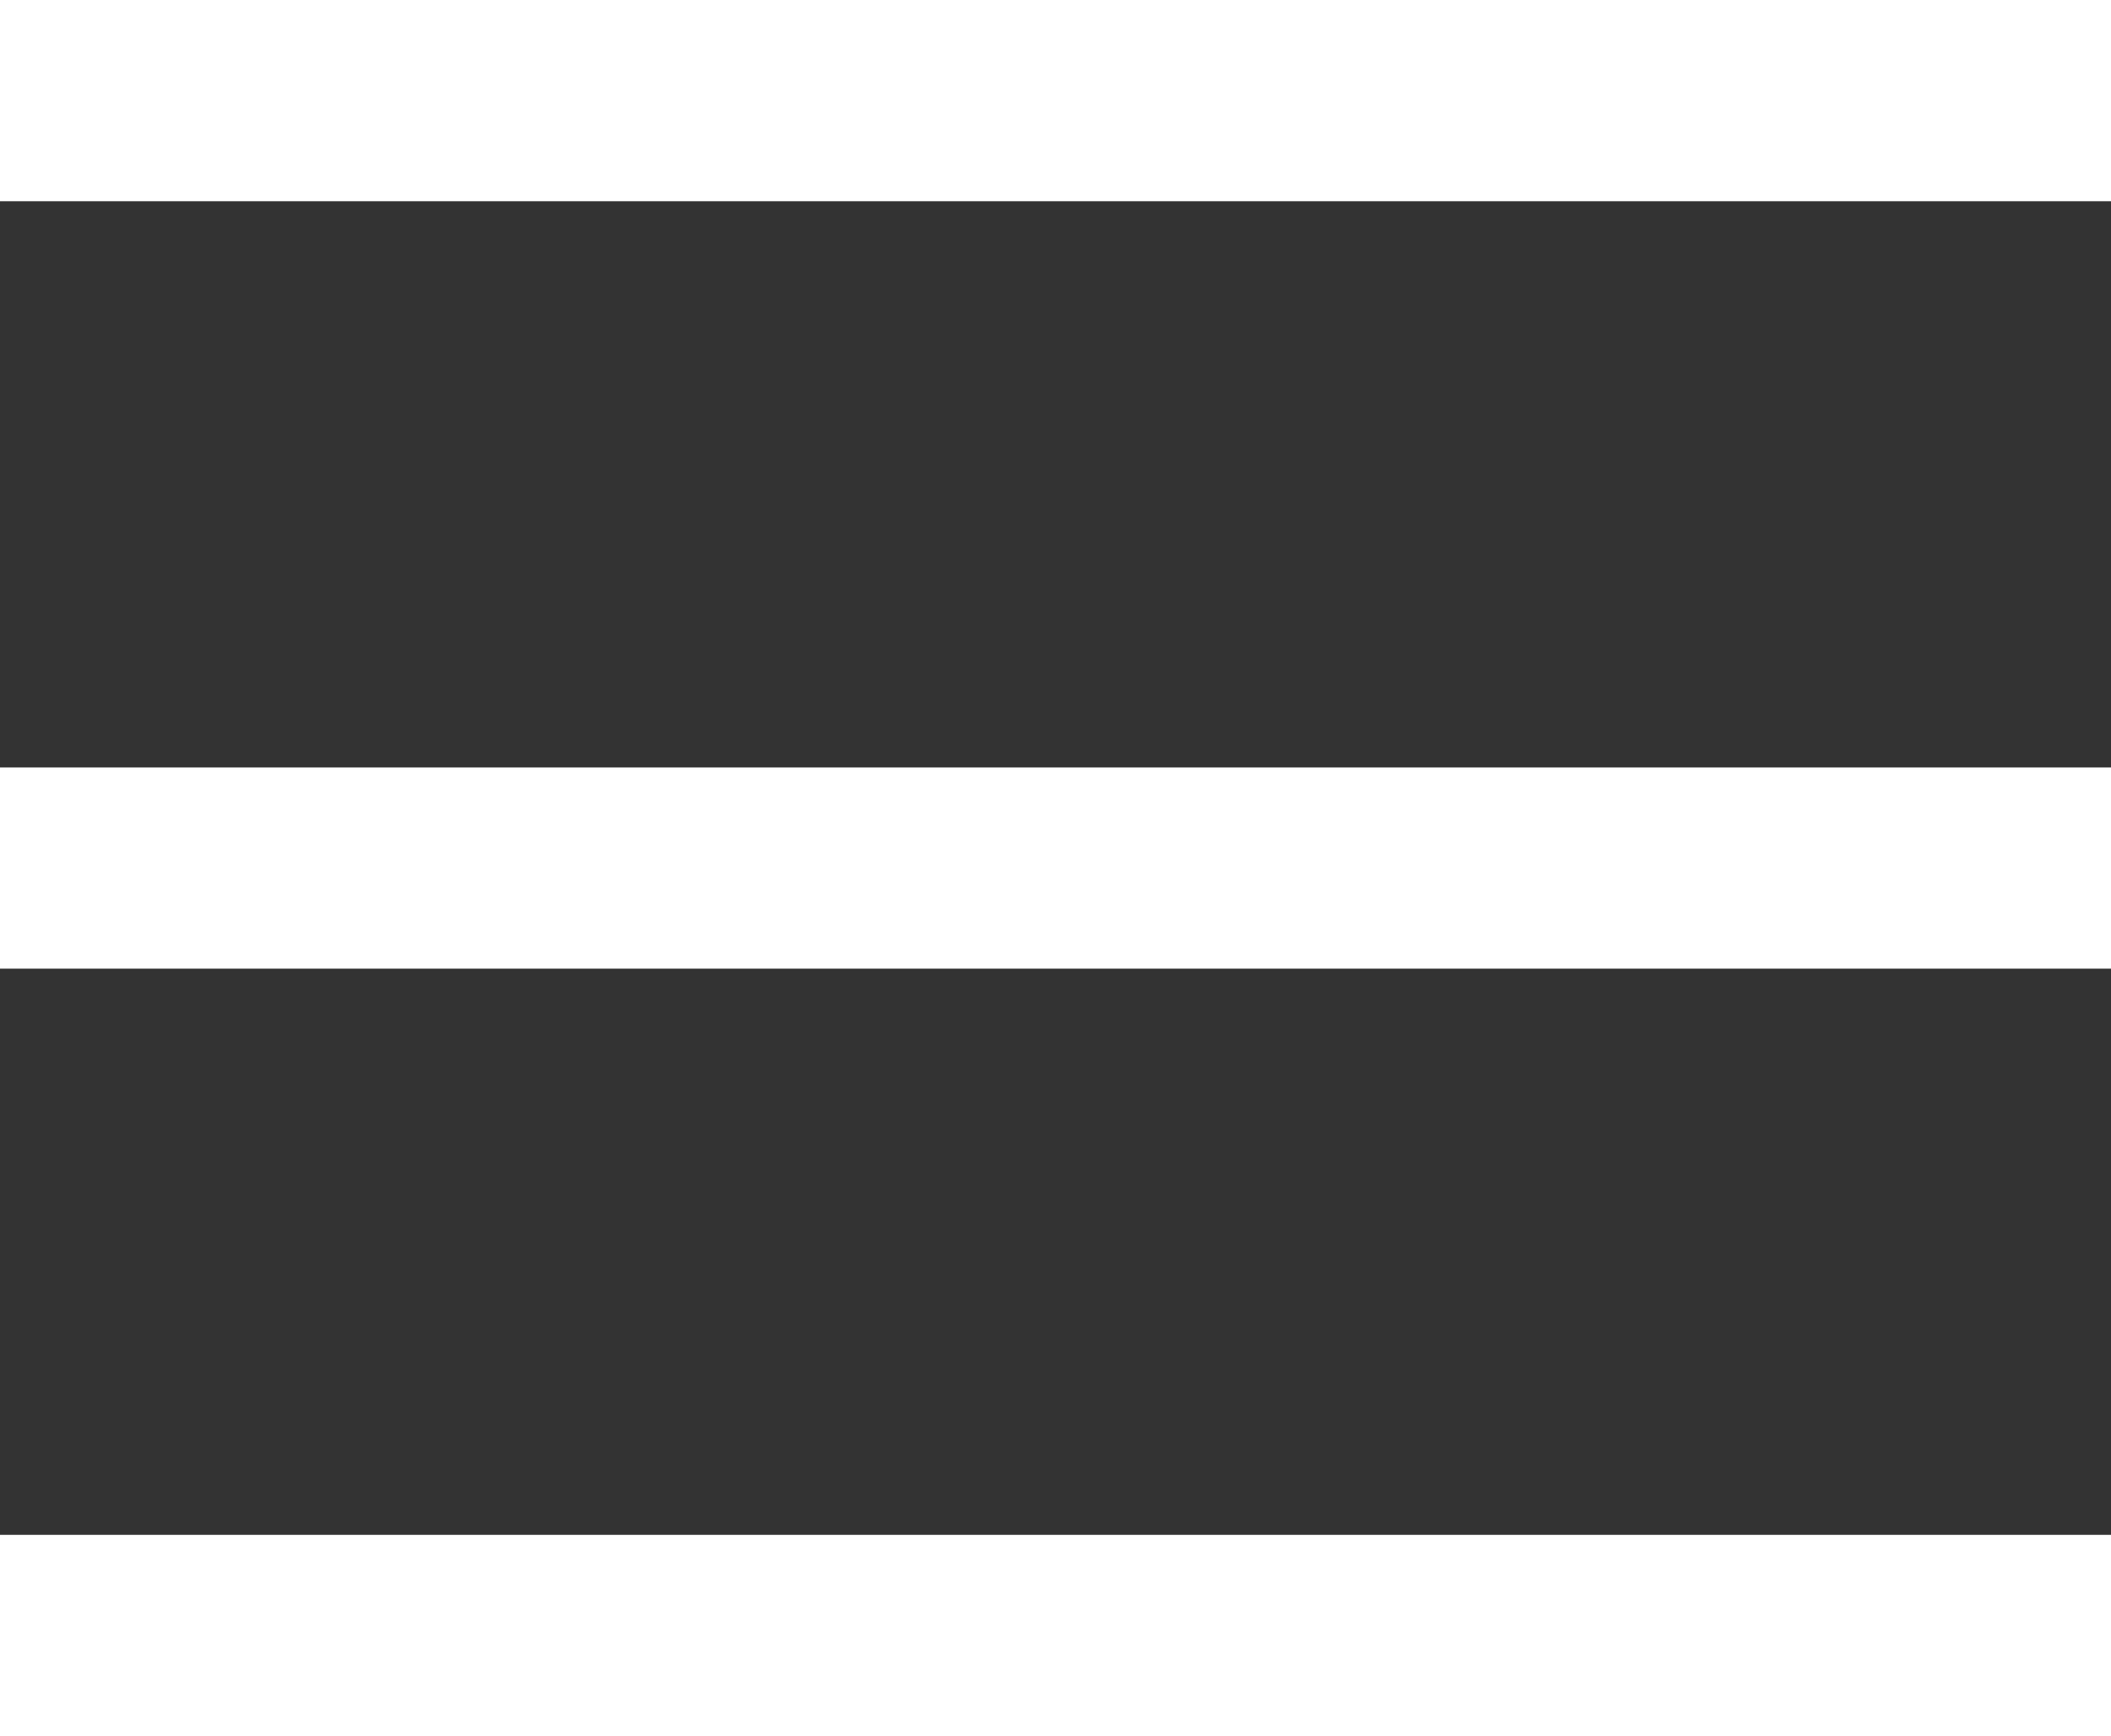 <svg xmlns="http://www.w3.org/2000/svg" viewBox="0 0 152 125.01"><rect x="0" y="0" width="152" height="125.01" fill="#333333" stroke="none"/><defs><style>.cls-1{fill:#fff;}</style></defs><title>levels_1</title><g id="Layer_2" data-name="Layer 2"><g id="Layer_1-2" data-name="Layer 1"><rect class="cls-1" width="152" height="14.49"/><rect class="cls-1" y="55.26" width="152" height="14.49"/><rect class="cls-1" y="110.52" width="152" height="14.49"/></g></g></svg>